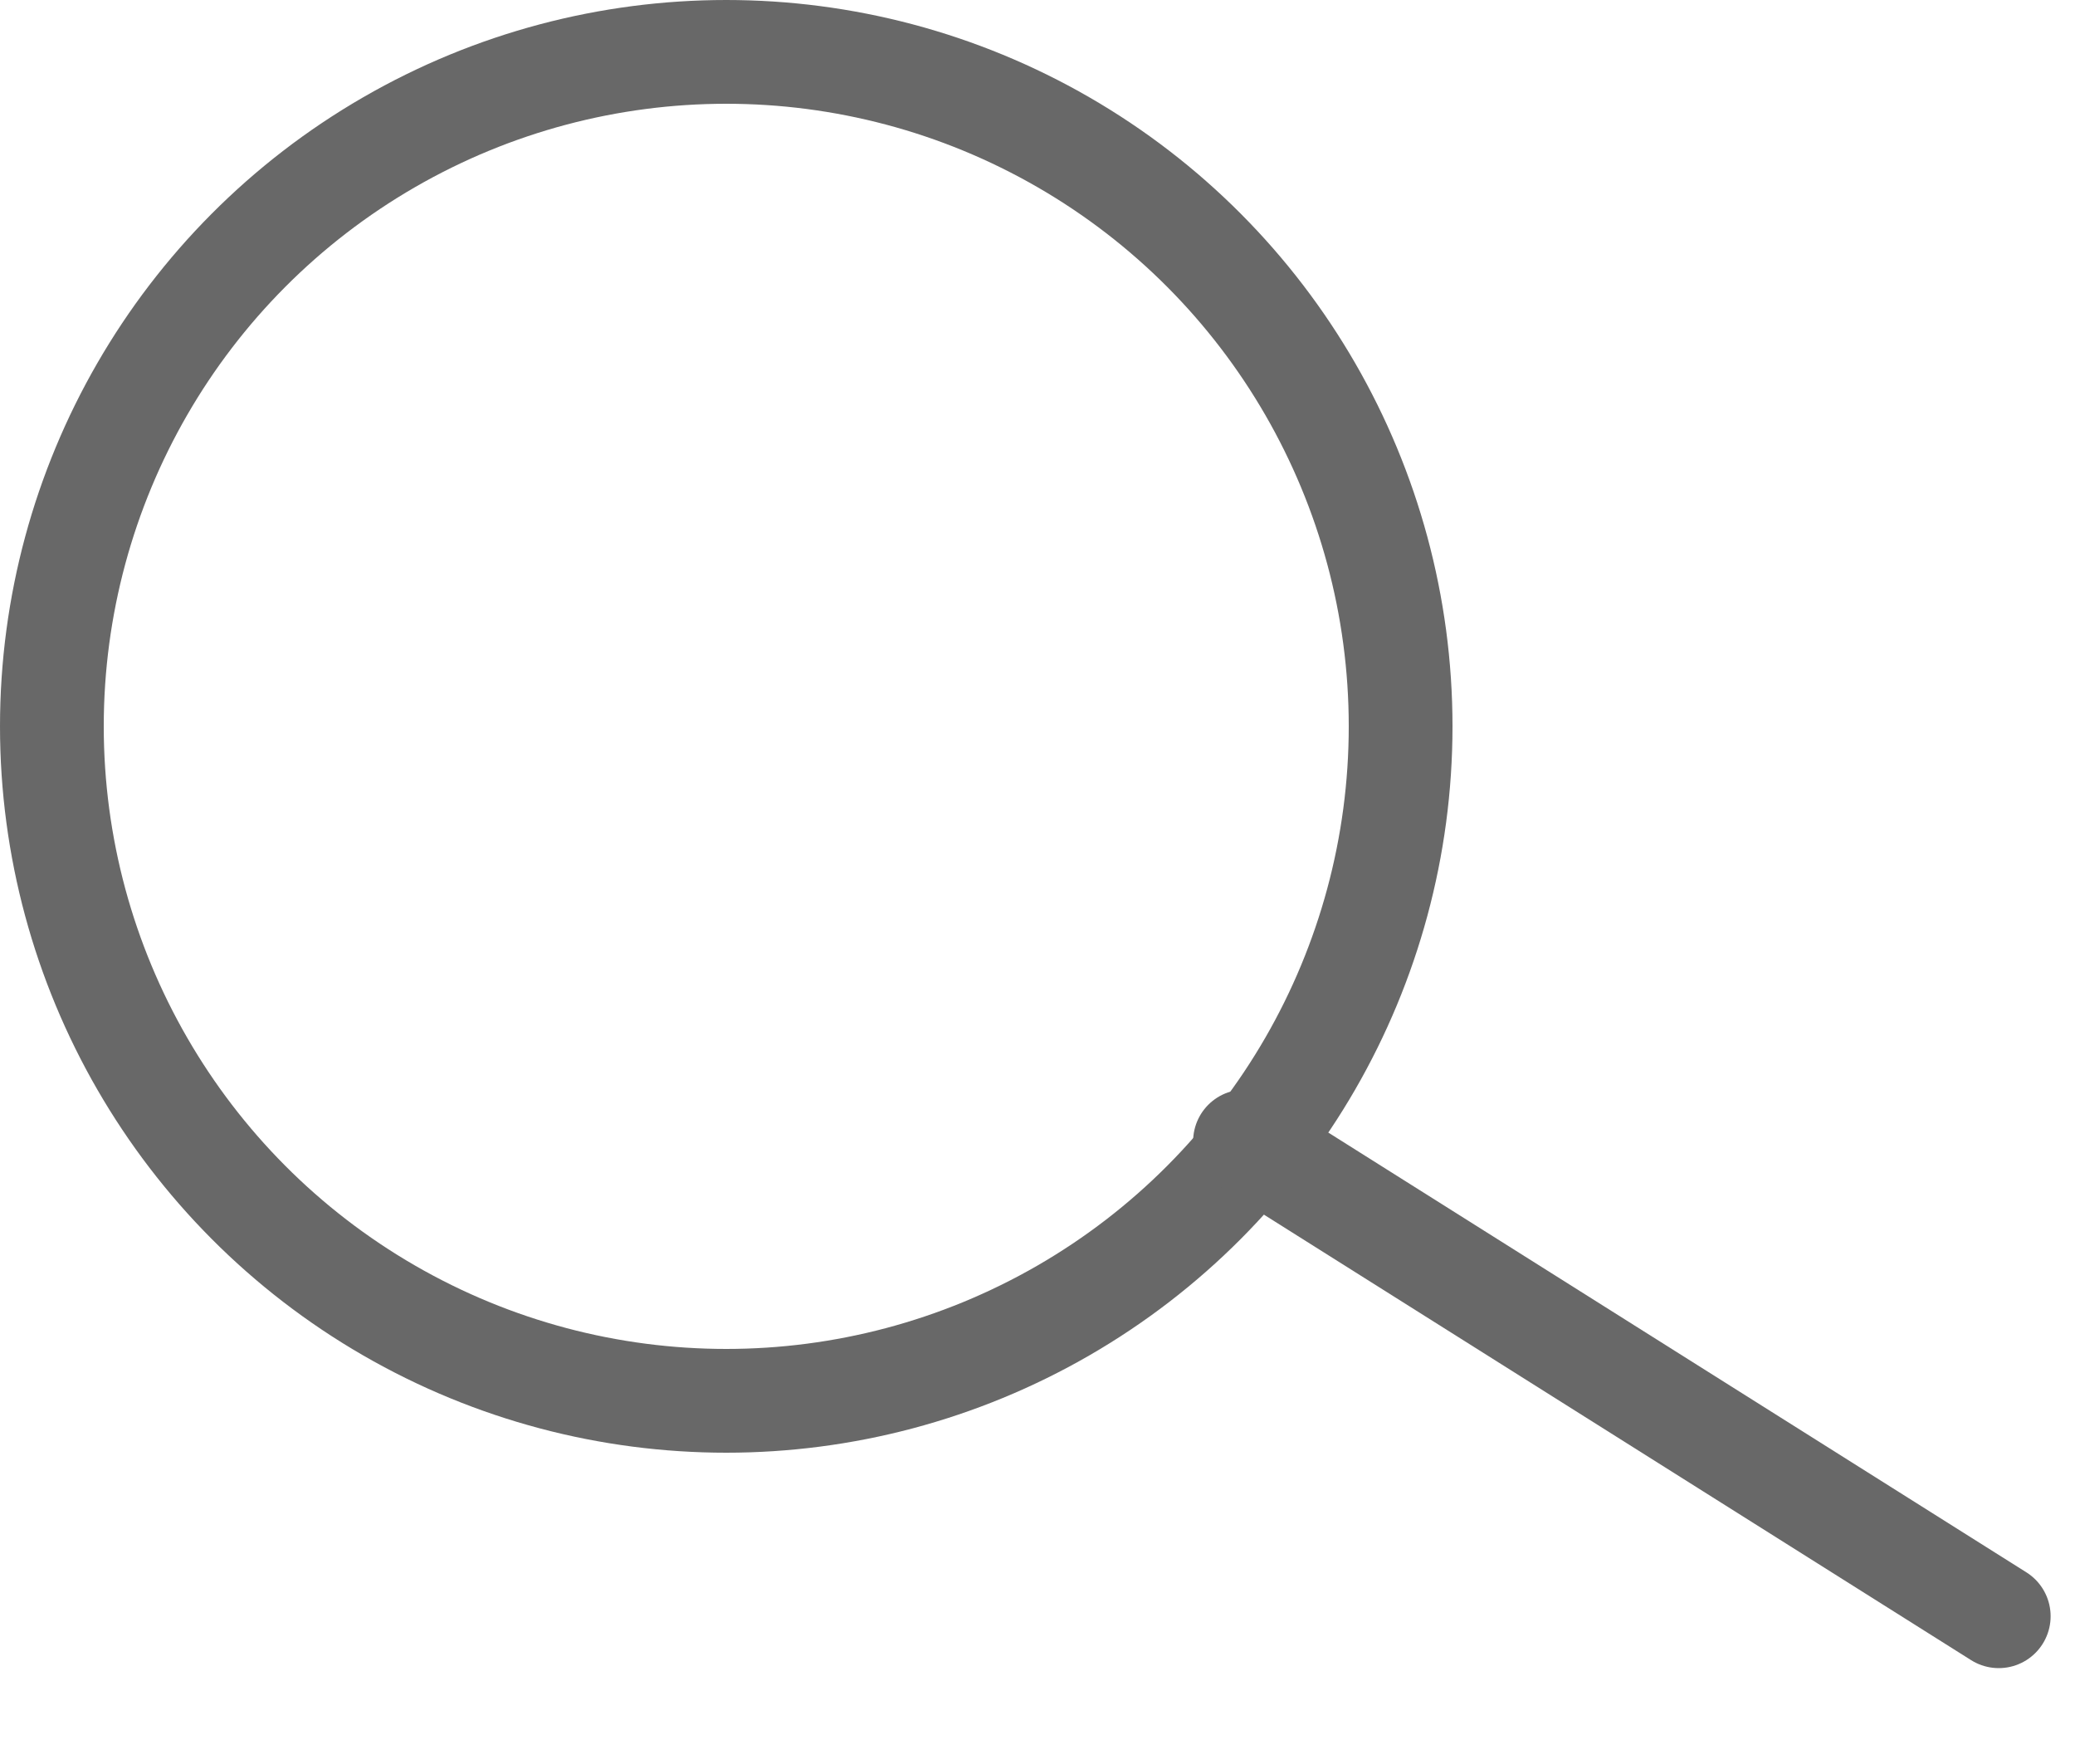 <svg width="20" height="17" viewBox="0 0 20 17" fill="none" xmlns="http://www.w3.org/2000/svg">
<circle cx="7" cy="7" r="6.5" stroke="#686868"/>
<path d="M12 11L19.265 15.576" stroke="#686868" stroke-linecap="round"/>
</svg>

